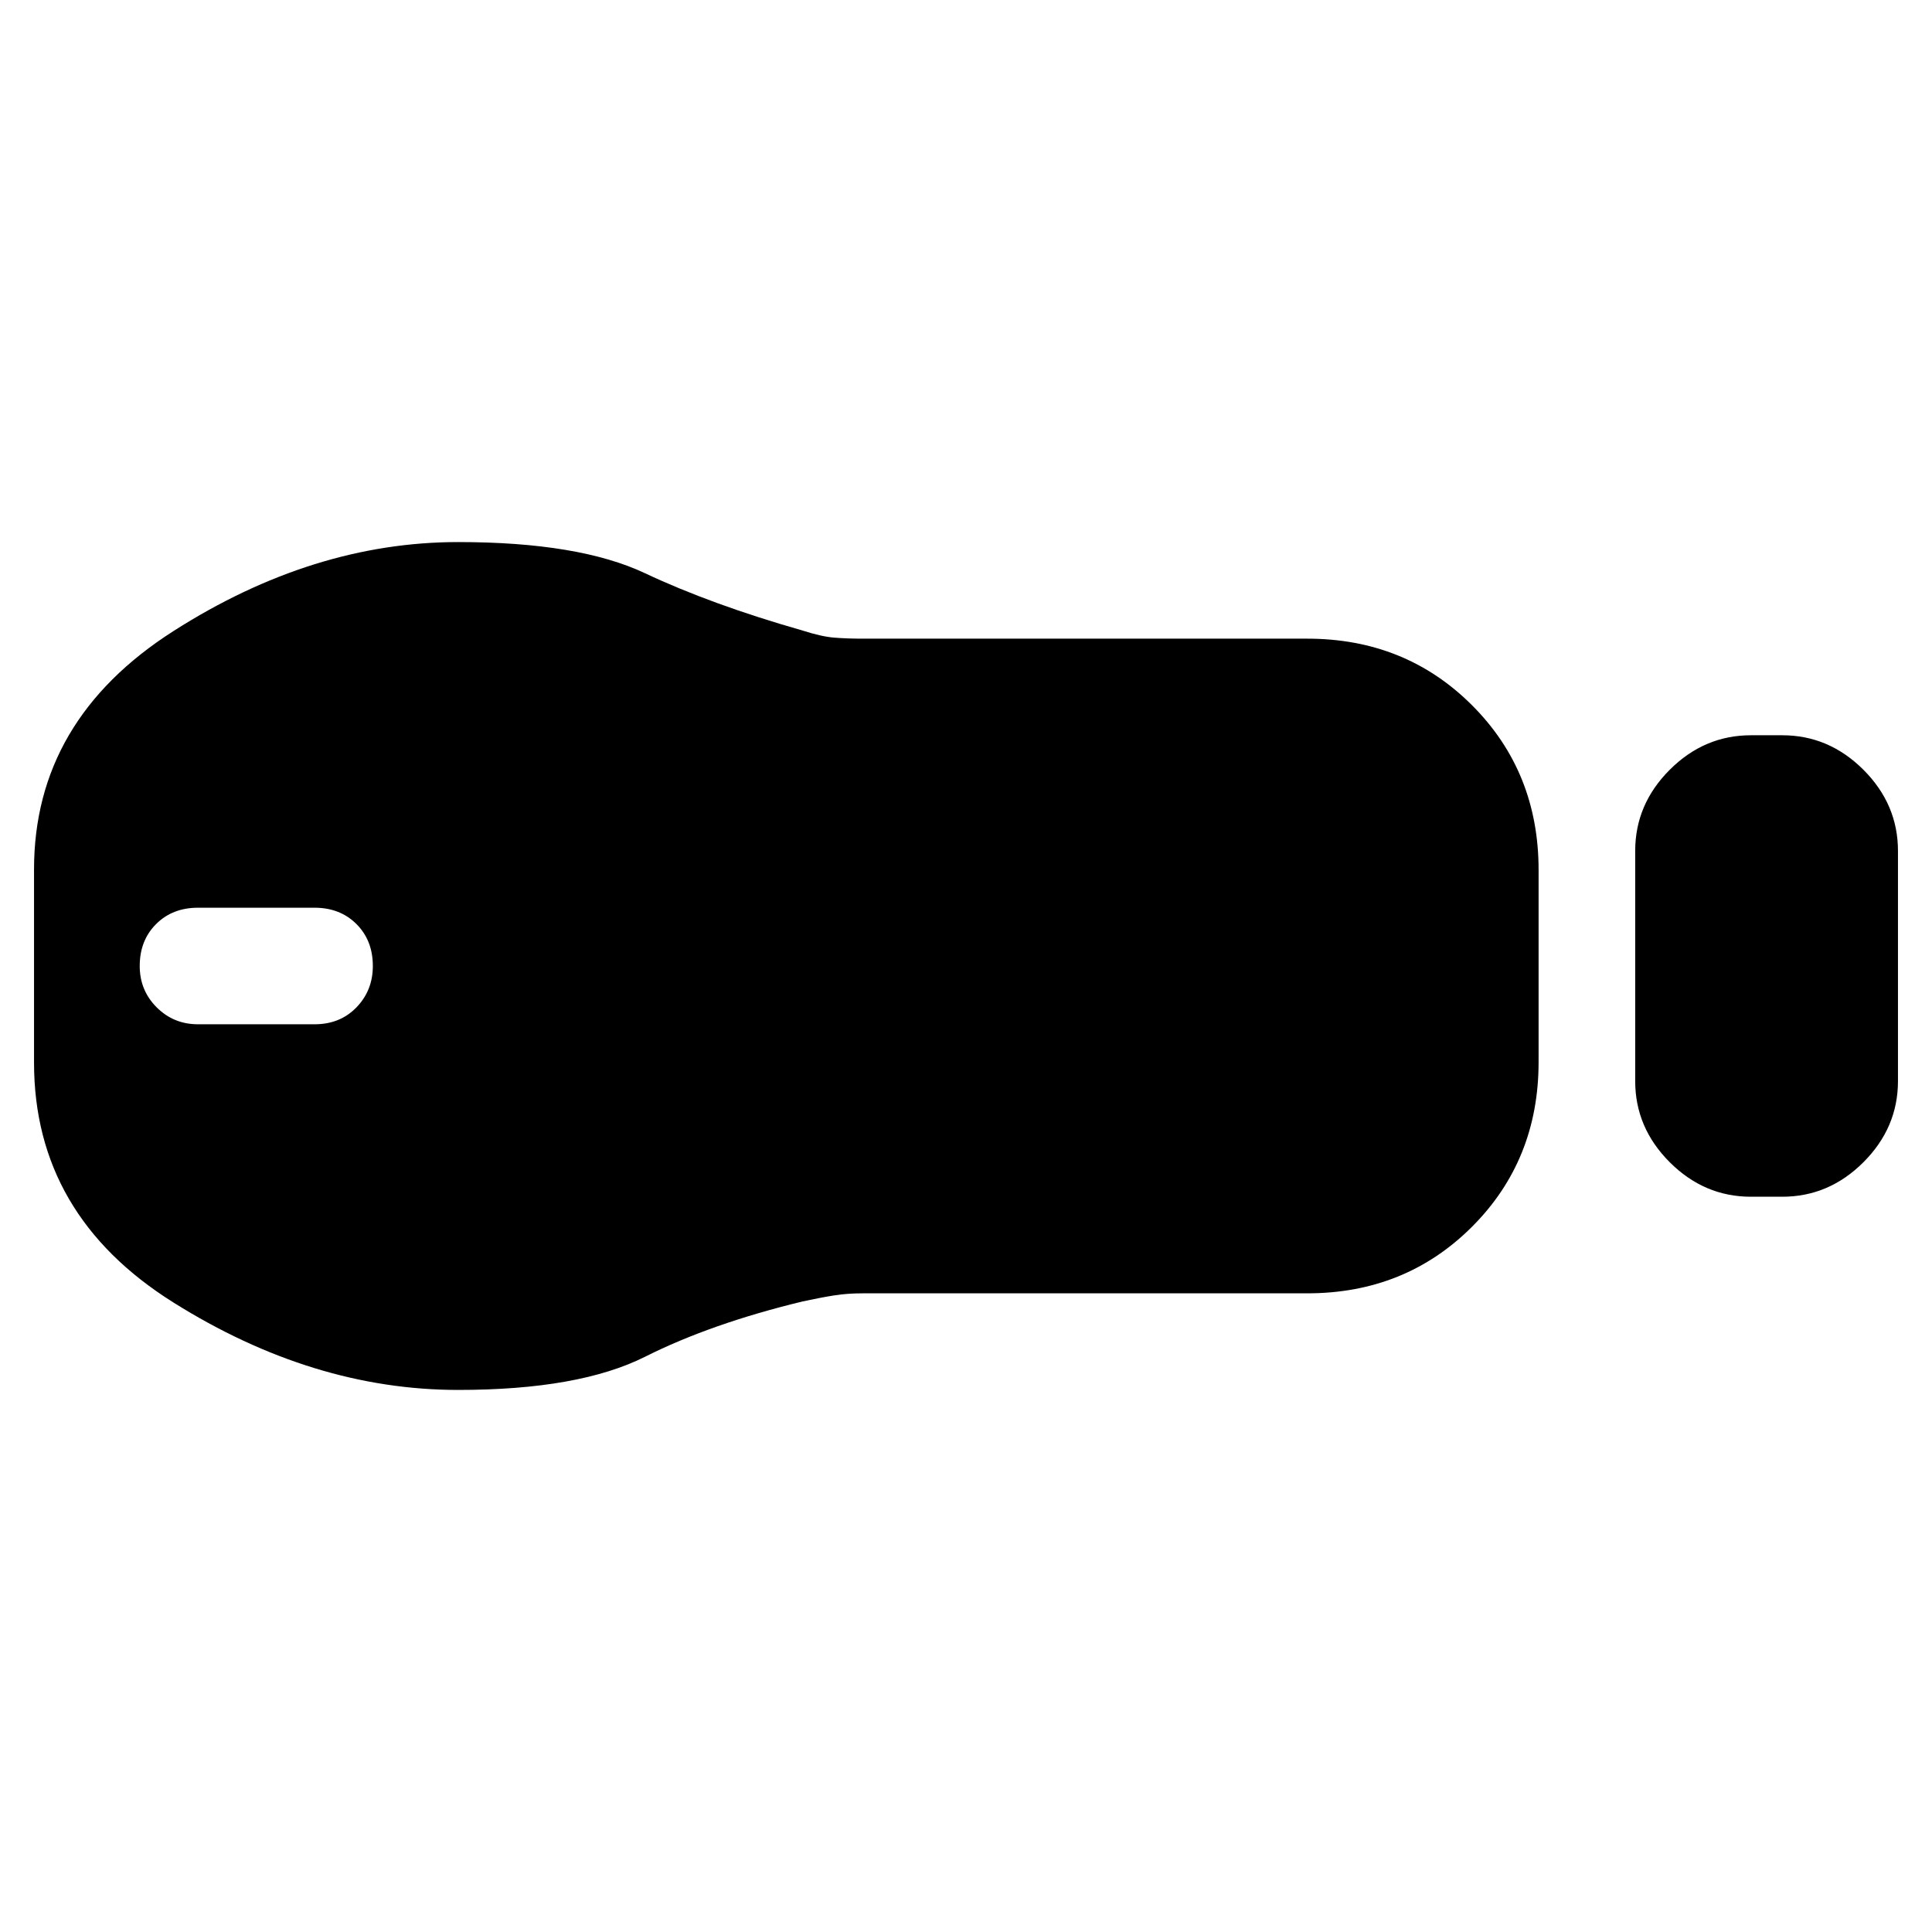 <svg xmlns="http://www.w3.org/2000/svg" height="20" viewBox="0 -960 960 960" width="20"><path d="M870-365.35q-23.16 0-40.32-17.15-17.16-17.16-17.16-40.33v-114.34q0-23.17 17.16-40.33 17.16-17.15 40.32-17.15h15.61q23.16 0 40.32 17.15 17.16 17.16 17.16 40.33v114.34q0 23.17-17.16 40.33-17.16 17.15-40.32 17.15H870Zm-220.43 48H428.53q-7.4 0-13.83 1-6.44 1-15.78 3-45.53 11-78.38 27.5-32.84 16.5-92.86 16.5-72.24 0-141.5-43.44Q16.91-356.23 16.91-432v-96q0-74.18 69.27-118.42 69.26-44.23 141.5-44.23 60.02 0 92.86 15.5 32.85 15.5 78.38 28.5 9.34 3 15.69 3.5t13.95.5h221.01q48.78 0 81.87 33.08 33.08 33.09 33.08 81.87v95.4q0 48.78-33.08 81.87-33.09 33.08-81.87 33.08ZM98.39-451.04h57.91q12.7 0 20.83-8.42 8.13-8.41 8.13-20.54 0-12.7-8.13-20.83-8.13-8.13-20.83-8.13H98.39q-12.69 0-20.83 8.13-8.13 8.13-8.13 20.83 0 12.13 8.42 20.54 8.41 8.42 20.54 8.42Z"/></svg>